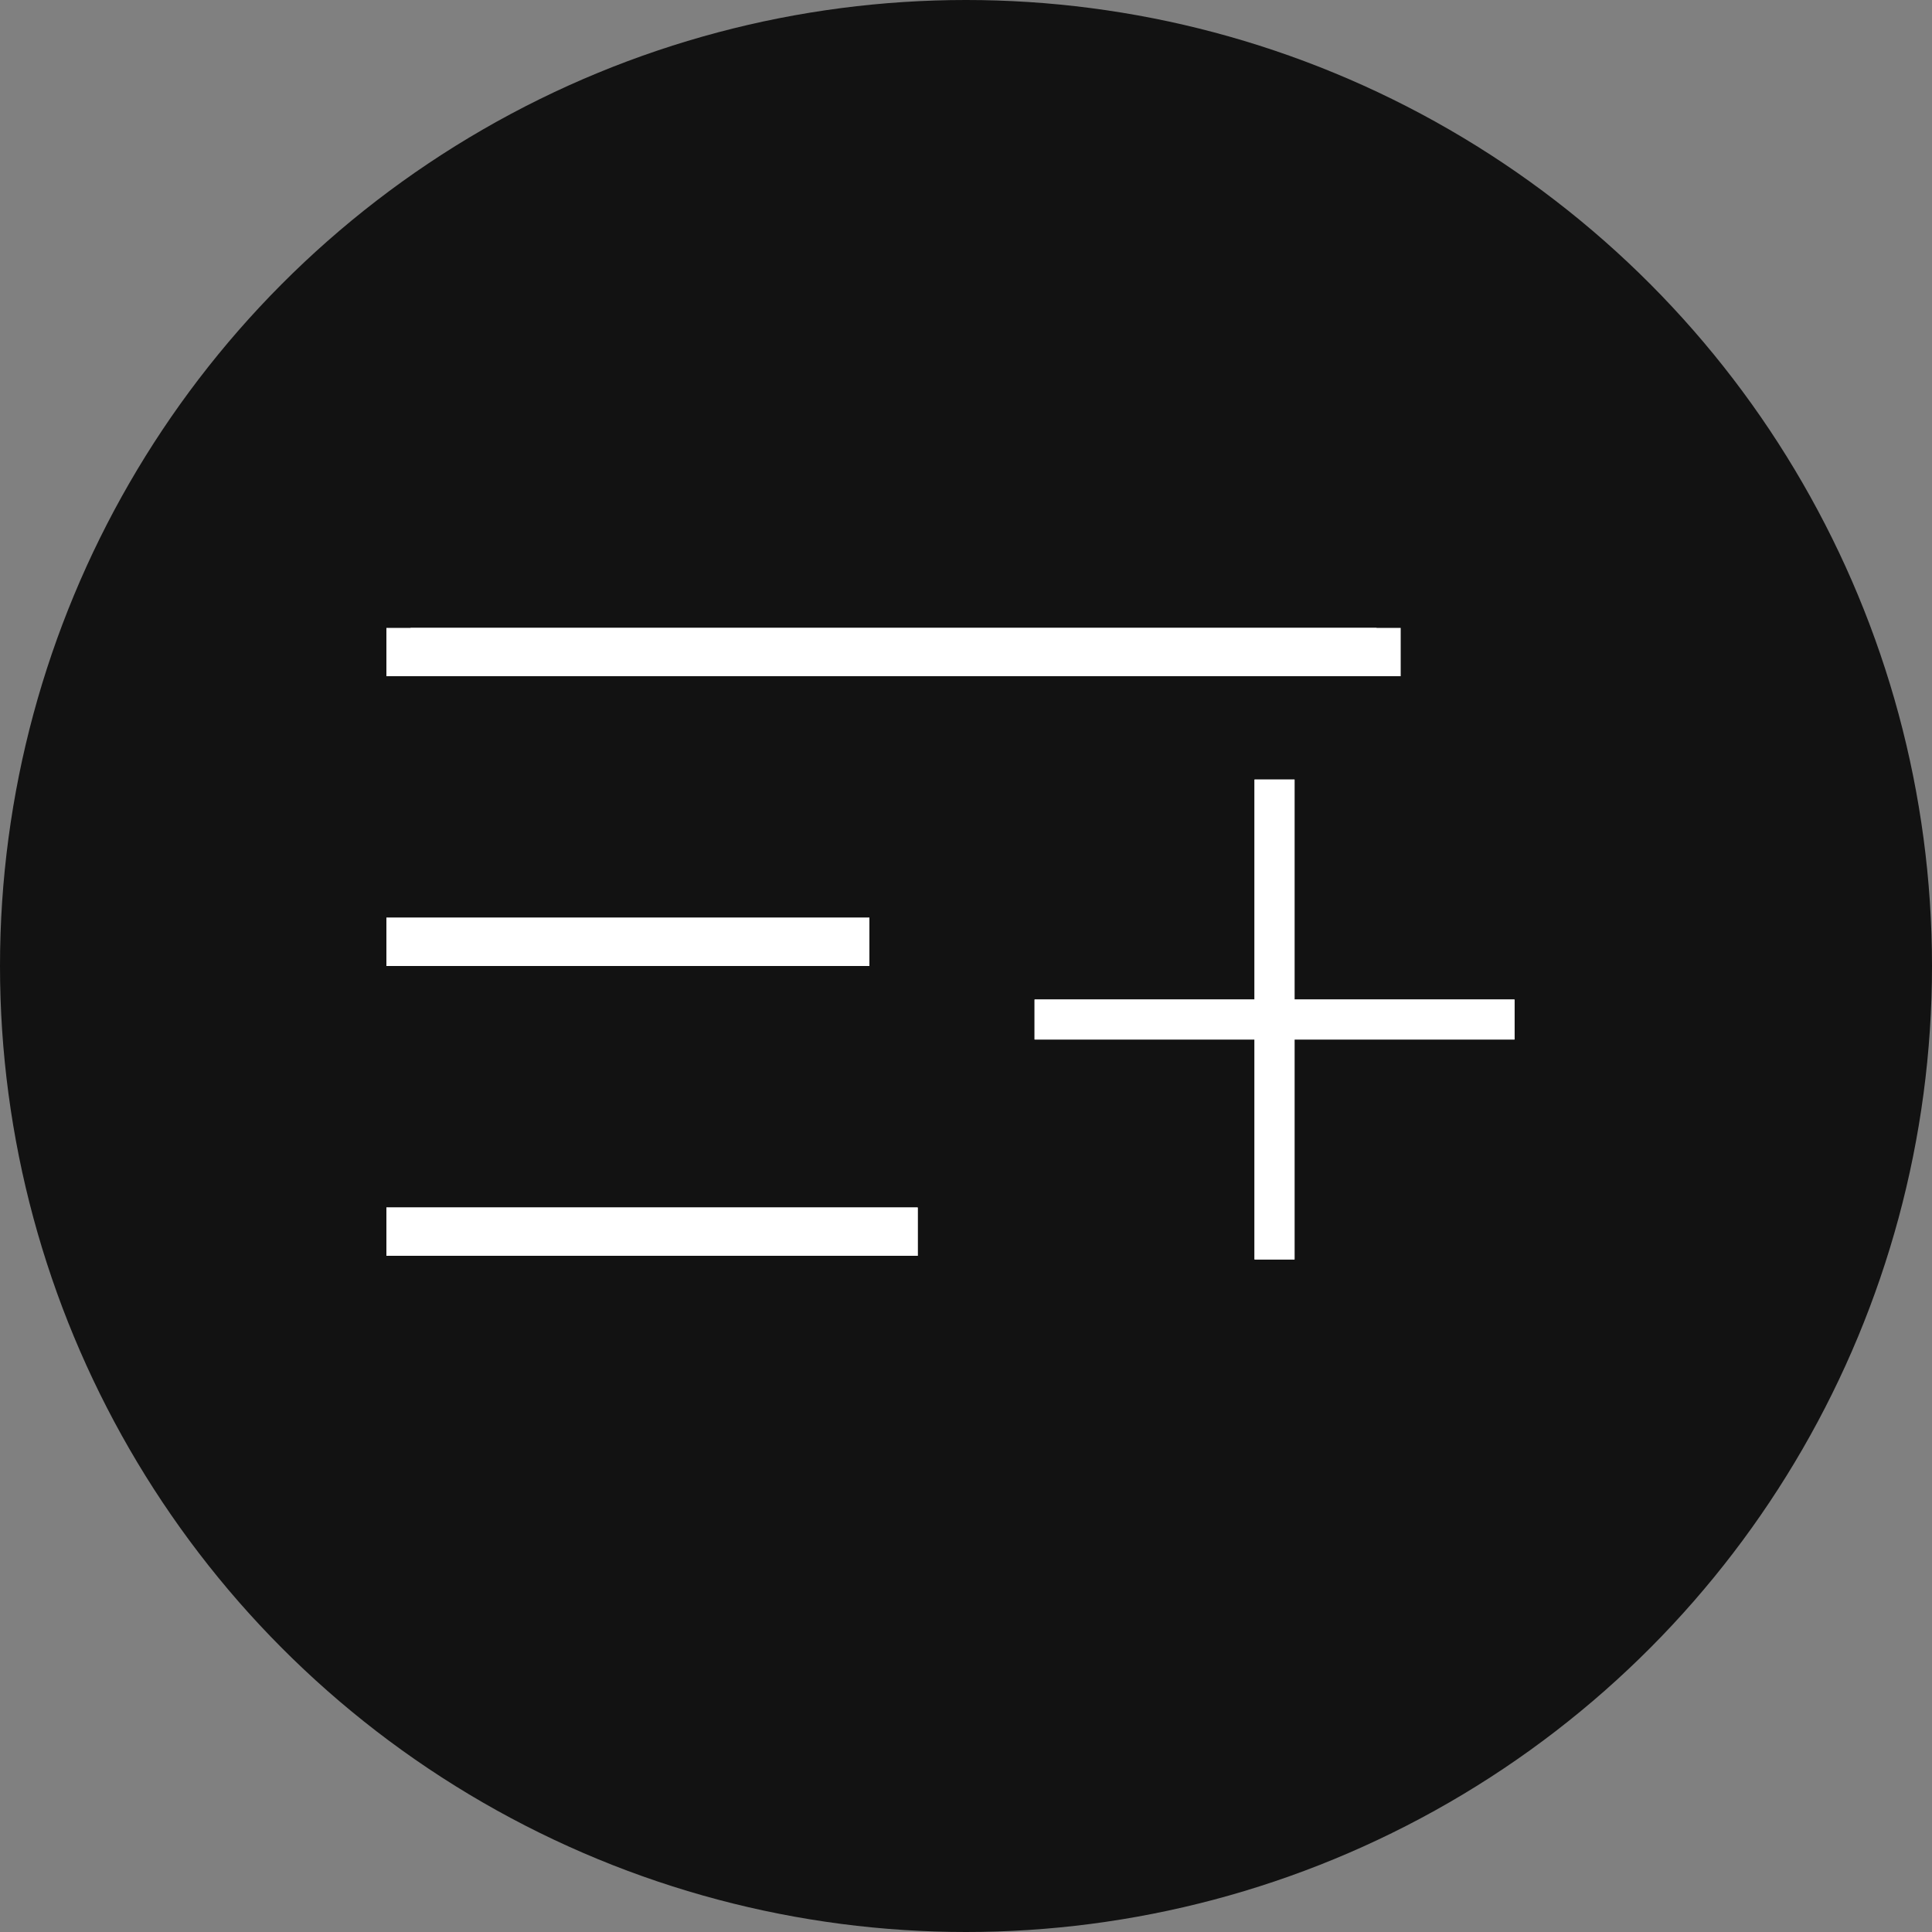<svg xmlns="http://www.w3.org/2000/svg" xmlns:xlink="http://www.w3.org/1999/xlink" width="40" height="40" viewBox="0 0 40 40">
  <rect x="0" y="0" width="40" height="40" fill="#808080" stroke="none"/>
  <defs>
    <clipPath id="clip-AddPlaylistShare">
      <rect width="40" height="40"/>
    </clipPath>
    <clipPath id="clip">
      <use xlink:href="#fill"/>
    </clipPath>
    <clipPath id="clip-2">
      <use xlink:href="#fill-2"/>
    </clipPath>
  </defs>
  <g id="AddPlaylistShare" clip-path="url(#clip-AddPlaylistShare)">
    <g id="Group_2185" data-name="Group 2185">
      <g id="Group_2181" data-name="Group 2181">
        <g id="Group_2022" data-name="Group 2022">
          <circle id="Ellipse_304" data-name="Ellipse 304" cx="20" cy="20" r="20" fill="#121212"/>
        </g>
      </g>
      <g id="Group_2800" data-name="Group 2800" transform="translate(4 6)">
        <g id="Rectangle_23" data-name="Rectangle 23" transform="translate(4 7)" fill="#fff" stroke="#fff" stroke-width="1">
          <rect width="21" height="1" stroke="none"/>
          <rect x="0.5" y="0.5" width="20" fill="none"/>
        </g>
        <g id="Subtraction_10" data-name="Subtraction 10" transform="translate(4 13)" fill="#fff">
          <path d="M10,1H0V0H10V1Z" stroke="none"/>
          <path d="M 10 1 L 9.999 1 L 0 1 L 0 0 L 10 0 L 10 0.999 L 10 1 Z" stroke="none" fill="#fff"/>
        </g>
        <g id="Subtraction_9" data-name="Subtraction 9" transform="translate(4 19)" fill="#fff">
          <path d="M11,1H0V0H11V1Z" stroke="none"/>
          <path d="M 11 1 L 10.999 1 L -8.881784197001252e-16 1 L -8.881784197001252e-16 0 L 11 0 L 11 0.999 L 11 1 Z" stroke="none" fill="#fff"/>
        </g>
        <g id="Group_2788" data-name="Group 2788" transform="translate(17.42 10.14)">
          <g id="Rectangle_24" data-name="Rectangle 24" transform="translate(5.382 0) rotate(90)" fill="#fff" stroke="#fff" stroke-width="1">
            <rect id="fill" width="9.936" height="0.828" stroke="none"/>
            <path d="M0,0.328h9.936M9.436,0v0.828M9.936,0.5h-9.936M0.5,0.828v-0.828" fill="none" clip-path="url(#clip)"/>
          </g>
          <g id="Rectangle_25" data-name="Rectangle 25" transform="translate(0 4.554)" fill="#fff" stroke="#fff" stroke-width="1">
            <rect id="fill-2" width="9.936" height="0.828" stroke="none"/>
            <path d="M0,0.328h9.936M9.436,0v0.828M9.936,0.5h-9.936M0.5,0.828v-0.828" fill="none" clip-path="url(#clip-2)"/>
          </g>
        </g>
      </g>
    </g>
  </g>
</svg>
